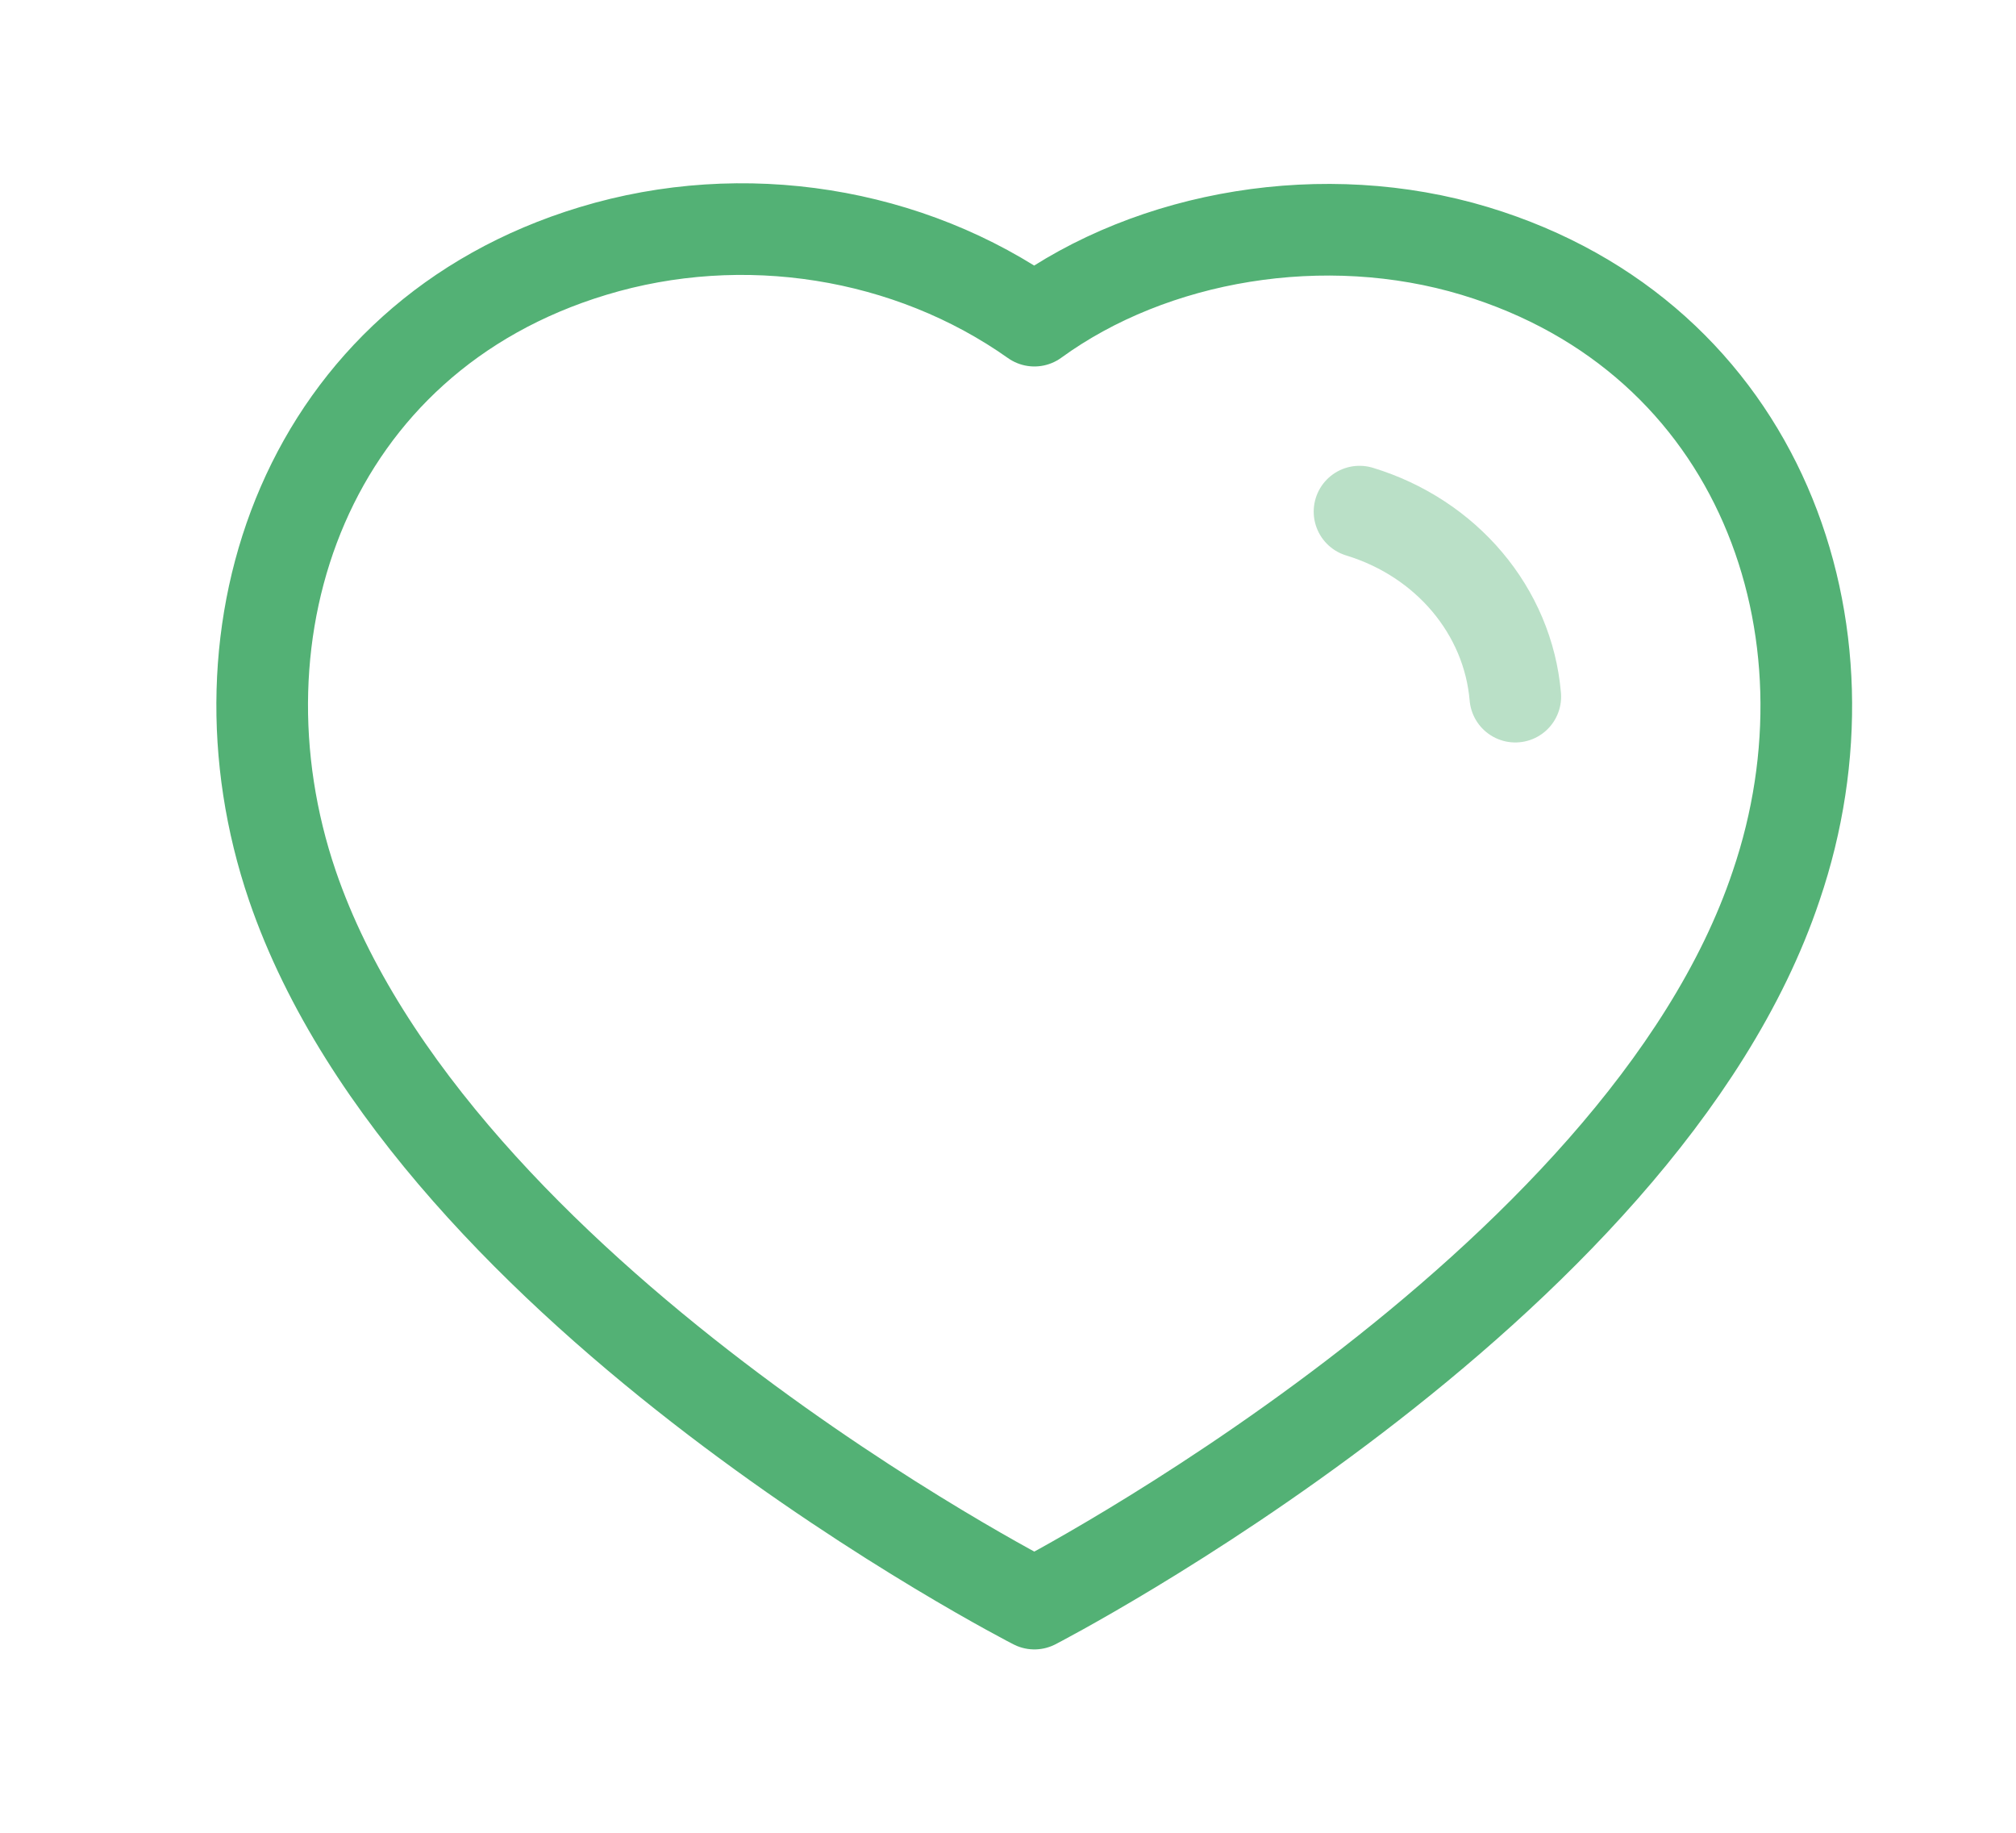 <svg width="22" height="20" viewBox="0 0 22 20" fill="none" xmlns="http://www.w3.org/2000/svg">
<path fill-rule="evenodd" clip-rule="evenodd" d="M3.191 9.665C2.239 6.874 3.352 3.683 6.471 2.739C8.112 2.241 9.924 2.534 11.288 3.499C12.578 2.561 14.456 2.244 16.095 2.739C19.215 3.683 20.334 6.874 19.383 9.665C17.902 14.09 11.288 17.499 11.288 17.499C11.288 17.499 4.722 14.142 3.191 9.665Z" stroke="#53B175" stroke-linecap="round" stroke-linejoin="round"/>
<path opacity="0.4" d="M14.836 5.583C15.785 5.872 16.456 6.667 16.536 7.602" stroke="#53B175" stroke-linecap="round" stroke-linejoin="round"/>
</svg>
